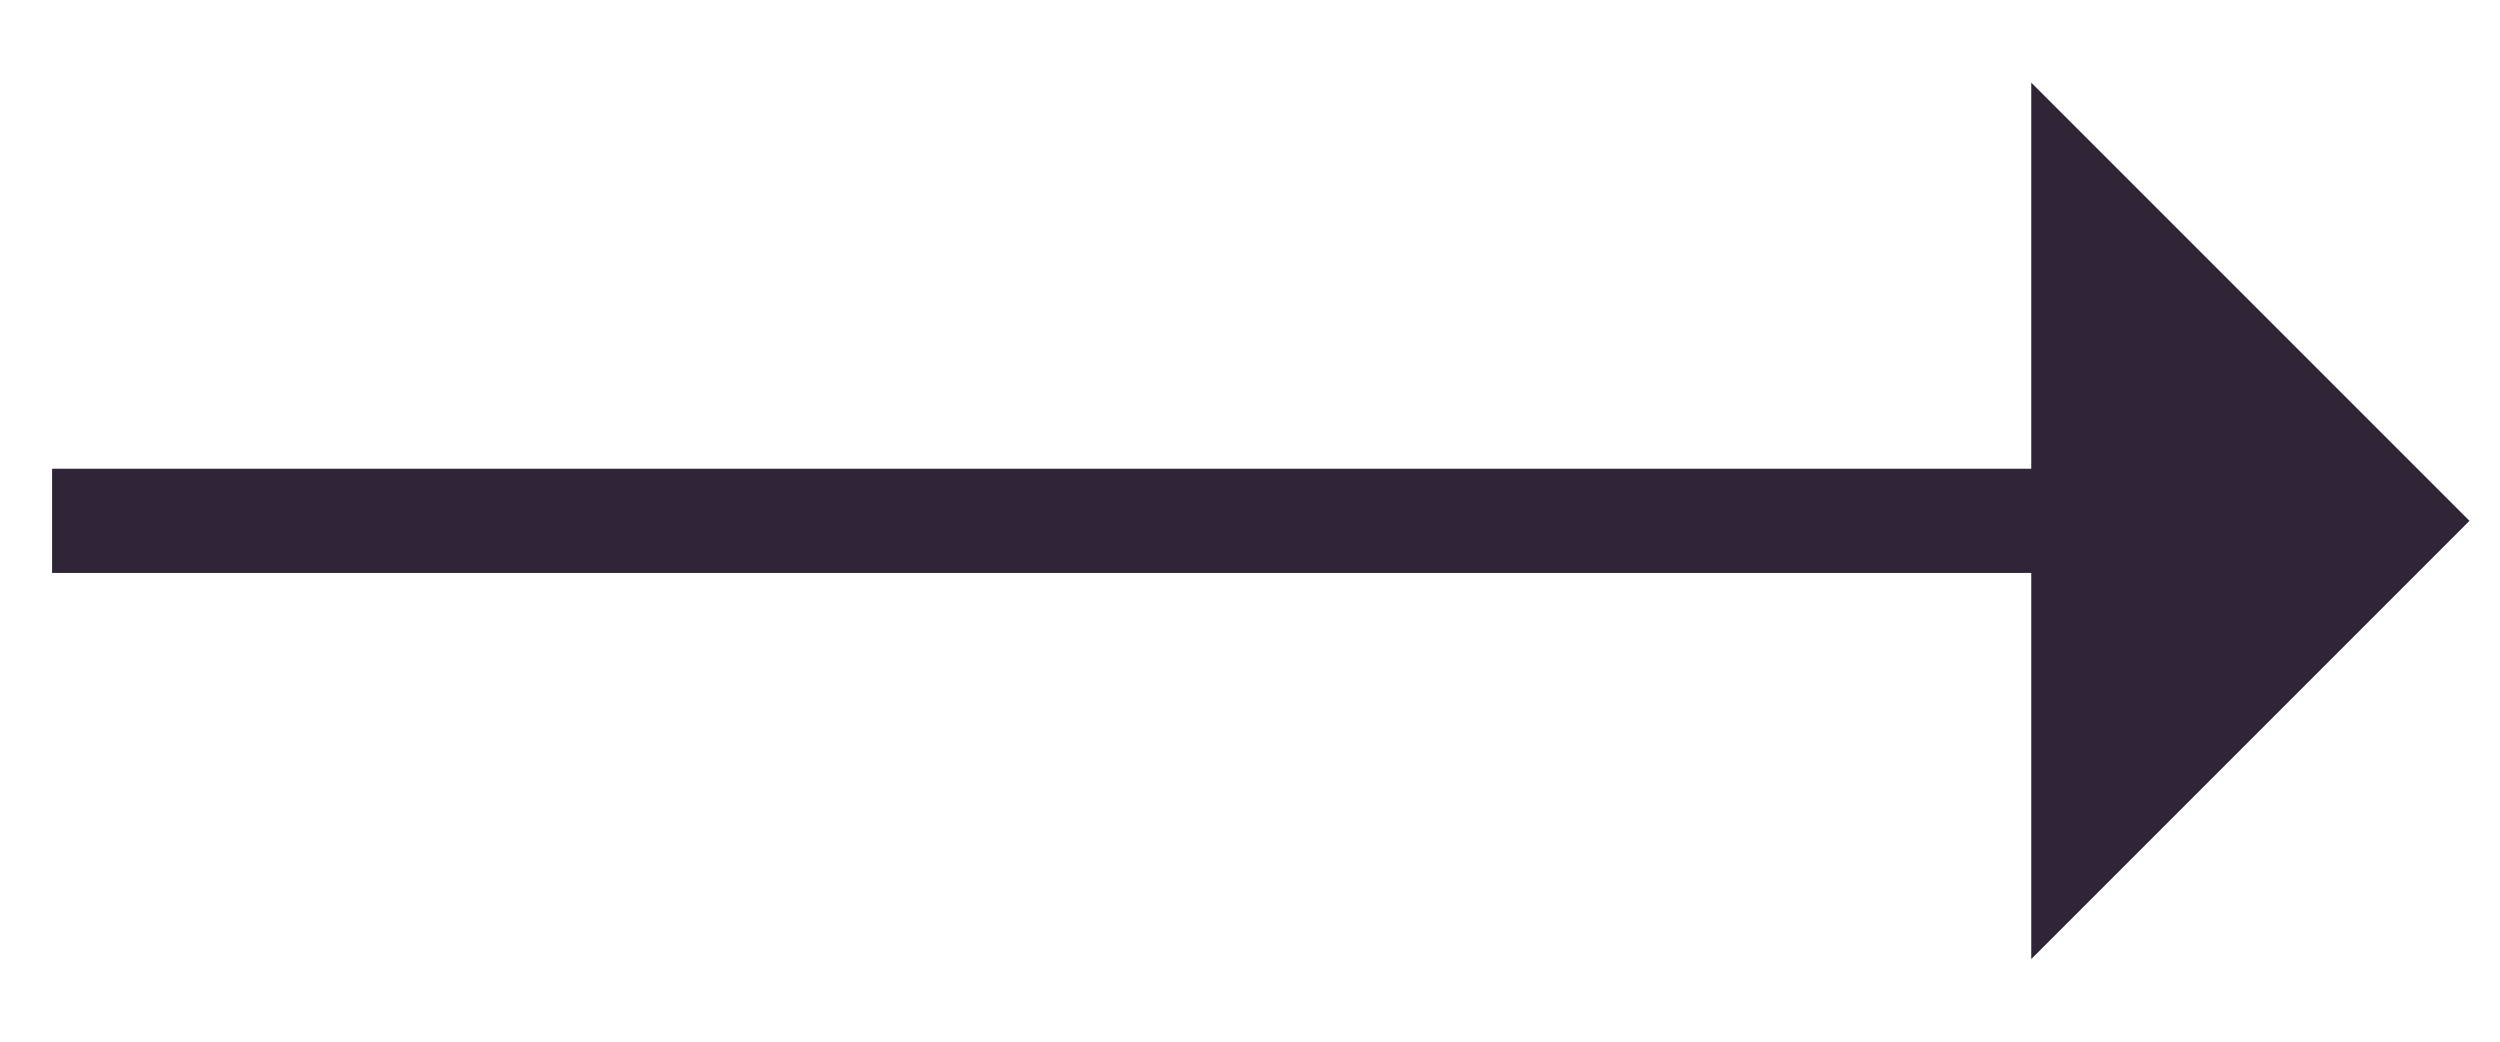 <svg width="24" height="10" viewBox="0 0 24 10" fill="none" xmlns="http://www.w3.org/2000/svg">
<path d="M23 5L20 8L20 5L20 2L23 5Z" fill="#2F2536"/>
<path d="M0.5 5L23 5M23 5L20 8L20 2L23 5Z" stroke="#2F2536"/>
</svg>
